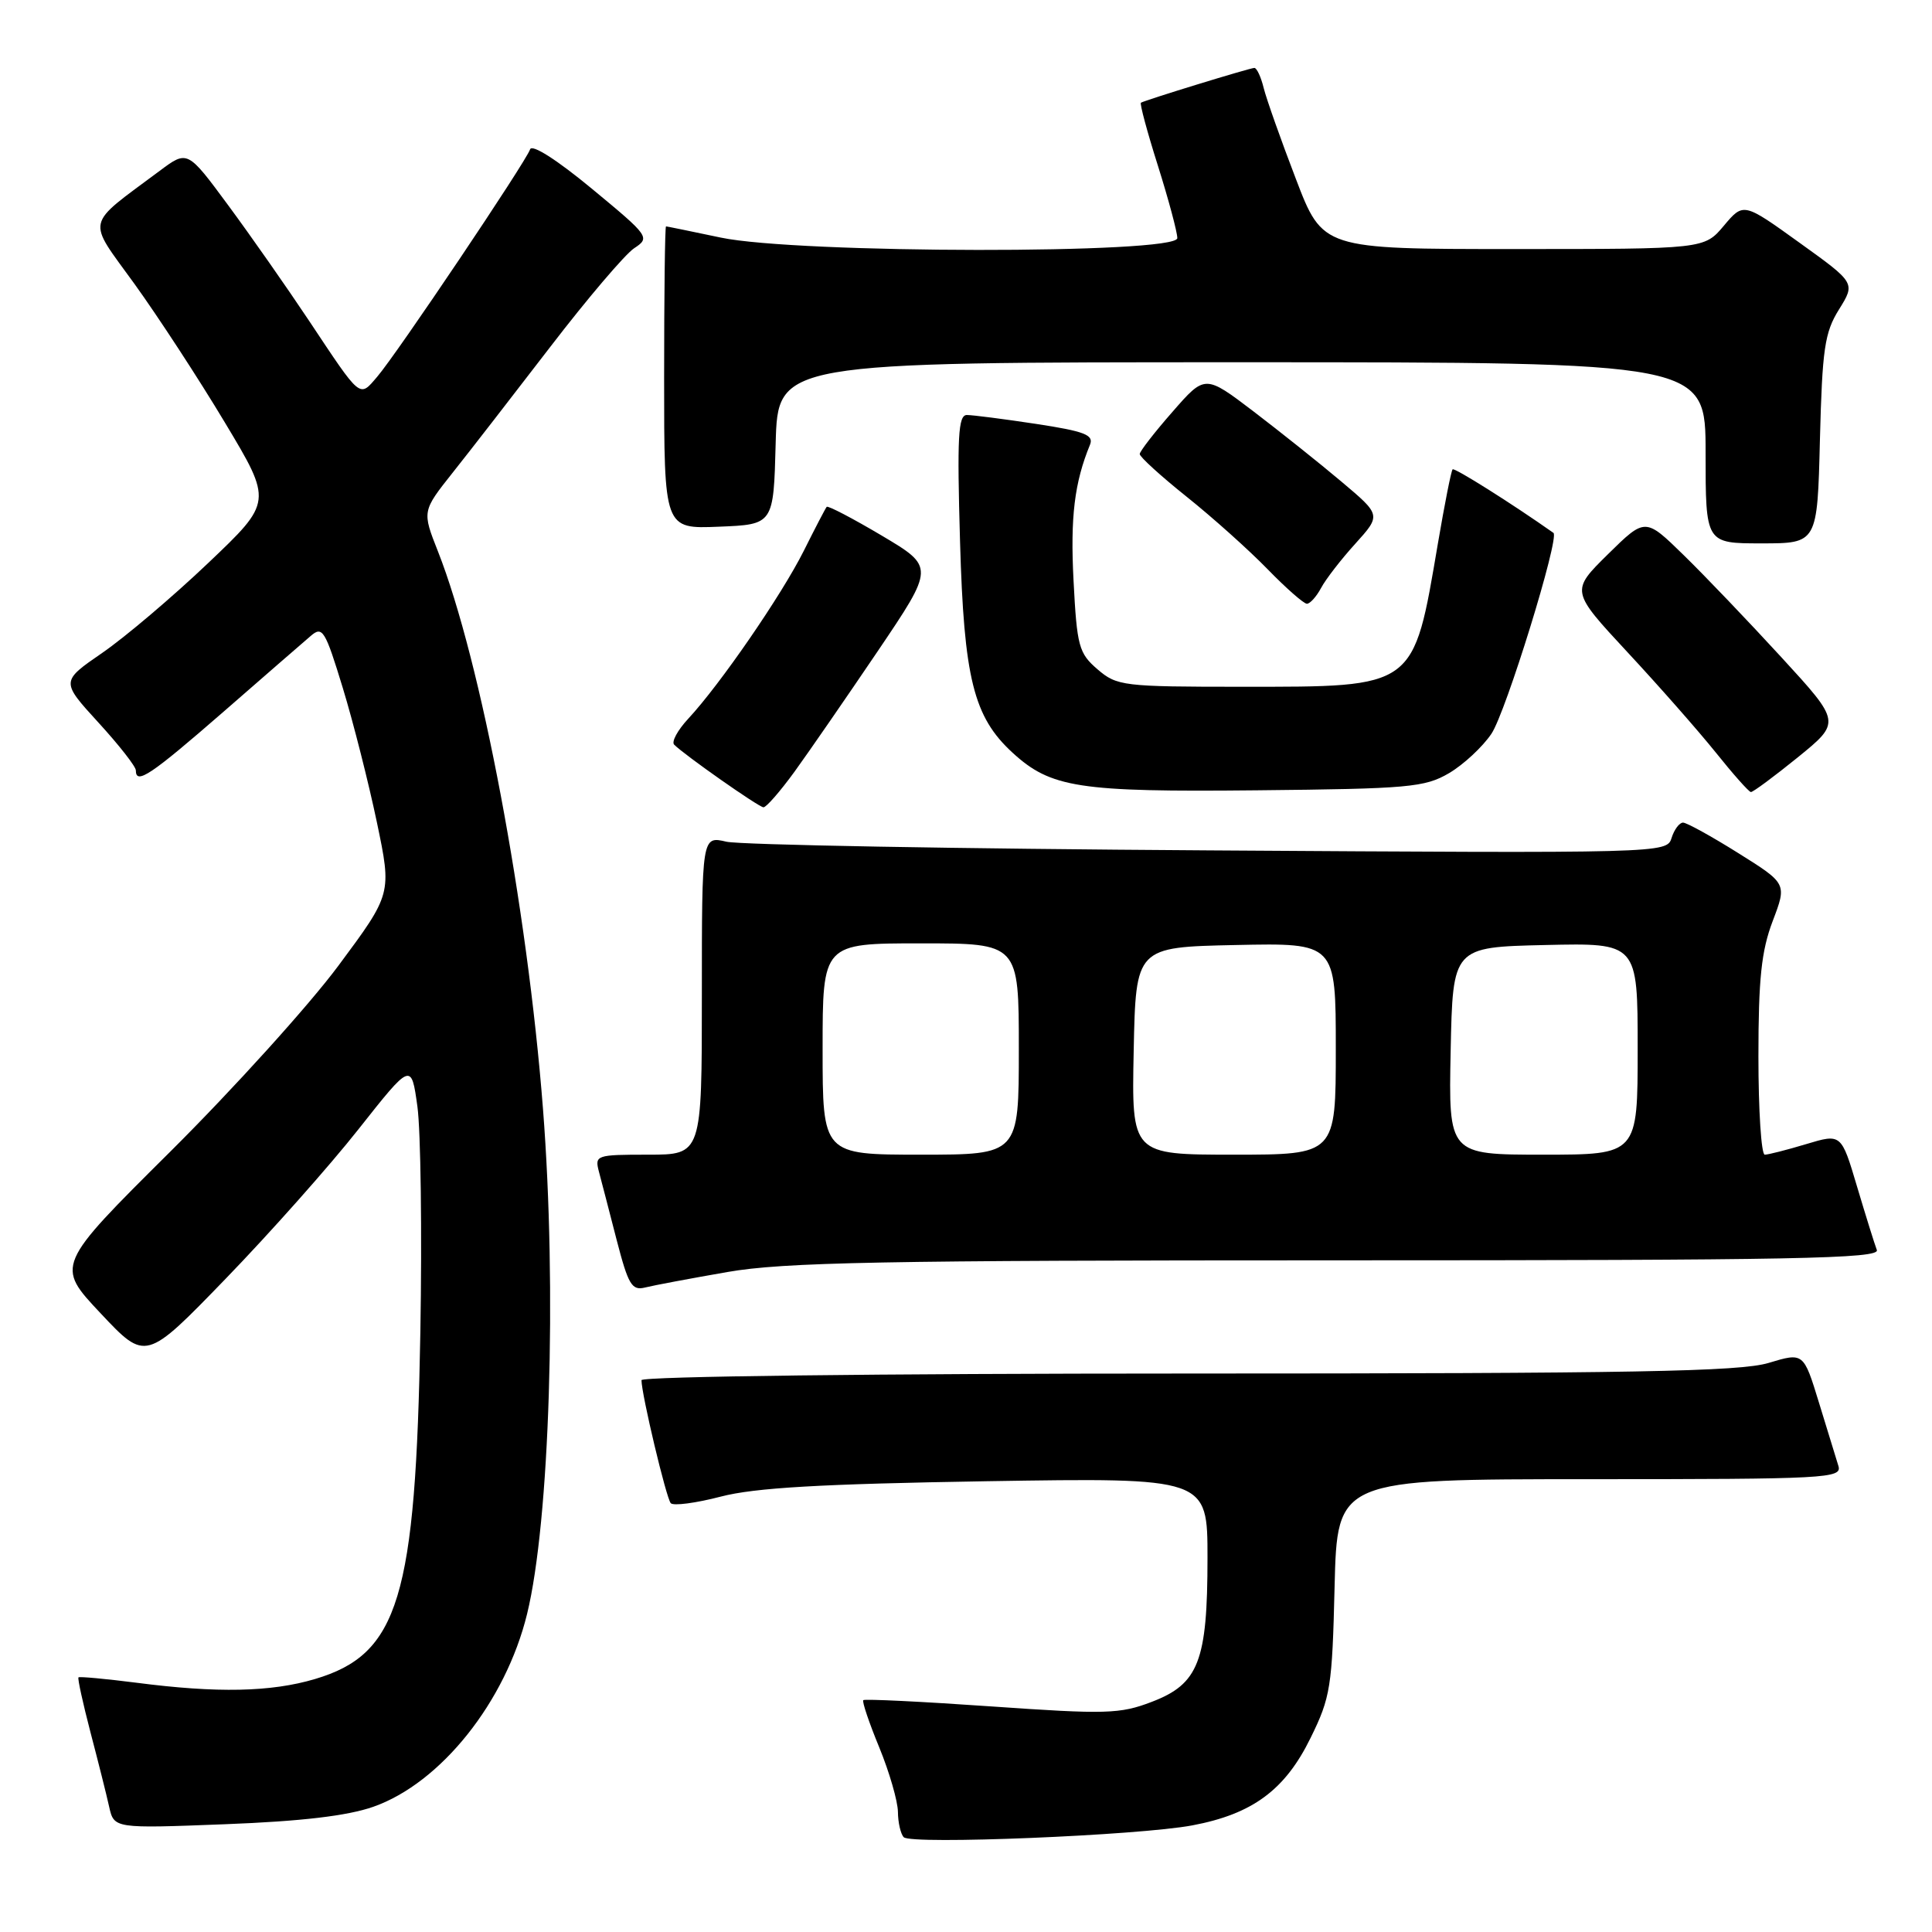 <?xml version="1.0" encoding="UTF-8" standalone="no"?>
<!DOCTYPE svg PUBLIC "-//W3C//DTD SVG 1.1//EN" "http://www.w3.org/Graphics/SVG/1.1/DTD/svg11.dtd" >
<svg xmlns="http://www.w3.org/2000/svg" xmlns:xlink="http://www.w3.org/1999/xlink" version="1.1" viewBox="0 0 256 256">
 <g >
 <path fill="currentColor"
d=" M 158.00 241.87 C 165.96 240.37 170.28 237.18 173.65 230.30 C 176.31 224.90 176.52 223.53 176.84 210.25 C 177.19 196.00 177.19 196.00 210.66 196.00 C 242.08 196.00 244.10 195.89 243.60 194.25 C 243.30 193.29 242.14 189.51 241.02 185.85 C 238.98 179.20 238.98 179.20 234.33 180.60 C 230.53 181.74 216.45 182.00 157.34 182.00 C 116.52 182.00 85.00 182.38 85.00 182.88 C 85.00 184.73 88.28 198.53 88.88 199.18 C 89.22 199.56 92.20 199.17 95.50 198.31 C 100.02 197.13 108.74 196.63 130.75 196.27 C 160.00 195.80 160.00 195.80 160.00 206.43 C 160.00 220.12 158.83 223.14 152.60 225.51 C 148.41 227.12 146.54 227.17 131.36 226.11 C 122.21 225.47 114.57 225.10 114.39 225.28 C 114.21 225.46 115.16 228.28 116.51 231.55 C 117.85 234.82 118.96 238.66 118.98 240.08 C 118.99 241.50 119.34 243.01 119.75 243.44 C 120.73 244.45 150.90 243.21 158.00 241.87 Z  M 49.46 239.41 C 58.40 236.27 66.99 225.51 69.84 213.86 C 72.84 201.60 73.81 170.83 71.95 146.95 C 69.86 120.02 63.74 87.56 58.03 73.06 C 55.93 67.74 55.93 67.74 59.99 62.62 C 62.23 59.81 68.05 52.29 72.94 45.93 C 77.83 39.56 82.82 33.70 84.02 32.90 C 86.17 31.48 86.05 31.31 78.43 25.01 C 73.79 21.17 70.48 19.06 70.24 19.79 C 69.68 21.45 52.57 46.91 49.99 49.91 C 47.59 52.71 47.92 52.98 40.95 42.50 C 38.02 38.10 33.20 31.21 30.23 27.19 C 24.84 19.89 24.84 19.89 21.17 22.63 C 11.16 30.10 11.45 28.80 17.82 37.62 C 20.94 41.95 26.34 50.21 29.80 55.99 C 36.11 66.50 36.11 66.50 27.58 74.61 C 22.88 79.08 16.57 84.43 13.55 86.51 C 8.06 90.29 8.06 90.29 13.03 95.73 C 15.76 98.71 18.00 101.57 18.00 102.08 C 18.00 104.03 19.95 102.72 29.57 94.35 C 35.03 89.59 40.26 85.04 41.19 84.25 C 42.73 82.92 43.09 83.51 45.42 91.15 C 46.82 95.74 48.85 103.76 49.94 108.96 C 51.92 118.43 51.92 118.43 44.84 127.96 C 40.94 133.21 30.92 144.29 22.57 152.59 C 7.37 167.69 7.37 167.69 13.34 174.03 C 19.31 180.38 19.31 180.38 29.90 169.44 C 35.73 163.42 43.65 154.51 47.50 149.63 C 54.50 140.77 54.50 140.77 55.31 146.63 C 55.75 149.86 55.93 163.30 55.70 176.50 C 55.09 211.75 52.83 219.19 41.74 222.48 C 35.92 224.21 28.77 224.36 18.08 222.97 C 14.00 222.45 10.54 222.13 10.40 222.26 C 10.26 222.40 10.98 225.66 11.98 229.51 C 12.99 233.35 14.11 237.80 14.46 239.39 C 15.11 242.29 15.11 242.29 29.81 241.72 C 39.96 241.33 46.03 240.61 49.46 239.41 Z  M 96.38 168.55 C 103.84 167.25 116.80 167.00 177.24 167.00 C 237.83 167.00 249.13 166.78 248.69 165.63 C 248.40 164.87 247.22 161.09 246.07 157.23 C 243.98 150.20 243.98 150.20 239.33 151.60 C 236.77 152.37 234.30 153.00 233.84 153.00 C 233.38 153.00 233.00 147.15 233.00 140.01 C 233.00 129.70 233.39 126.00 234.89 122.05 C 236.78 117.08 236.78 117.08 230.33 113.04 C 226.79 110.82 223.49 109.00 223.01 109.00 C 222.53 109.00 221.84 109.92 221.49 111.04 C 220.85 113.06 220.50 113.07 160.17 112.68 C 126.80 112.47 98.04 111.95 96.25 111.53 C 93.00 110.77 93.00 110.77 93.00 131.89 C 93.00 153.00 93.00 153.00 85.88 153.00 C 78.99 153.00 78.79 153.07 79.36 155.25 C 79.69 156.49 80.75 160.56 81.71 164.30 C 83.25 170.24 83.72 171.04 85.48 170.60 C 86.59 170.32 91.50 169.40 96.38 168.55 Z  M 105.28 102.25 C 107.17 99.64 112.12 92.47 116.28 86.32 C 123.84 75.13 123.84 75.13 116.84 70.97 C 112.99 68.69 109.71 66.97 109.54 67.16 C 109.38 67.35 108.01 69.97 106.50 73.00 C 103.58 78.83 95.44 90.67 91.19 95.24 C 89.79 96.75 88.95 98.29 89.33 98.67 C 90.73 100.07 100.52 106.94 101.16 106.97 C 101.53 106.99 103.38 104.86 105.28 102.25 Z  M 192.00 102.45 C 193.92 101.32 196.45 98.97 197.62 97.23 C 199.53 94.41 206.69 71.21 205.84 70.61 C 200.34 66.73 192.73 61.94 192.48 62.19 C 192.29 62.37 191.42 66.79 190.53 72.01 C 187.25 91.30 187.67 91.00 164.61 91.00 C 148.82 91.00 148.00 90.90 145.43 88.69 C 142.95 86.56 142.70 85.65 142.25 76.94 C 141.81 68.52 142.37 63.94 144.43 58.93 C 144.96 57.63 143.72 57.15 137.29 56.17 C 133.00 55.52 128.88 54.99 128.11 54.99 C 126.96 55.00 126.81 57.90 127.21 71.76 C 127.73 89.90 129.00 94.99 134.16 99.73 C 139.24 104.39 142.90 104.96 166.50 104.72 C 186.66 104.52 188.79 104.33 192.00 102.45 Z  M 238.22 100.35 C 243.94 95.70 243.94 95.70 236.05 87.10 C 231.71 82.37 225.88 76.27 223.08 73.54 C 218.00 68.58 218.00 68.58 213.06 73.44 C 208.12 78.31 208.12 78.31 215.64 86.41 C 219.78 90.86 225.04 96.84 227.34 99.70 C 229.63 102.56 231.72 104.92 232.00 104.95 C 232.28 104.97 235.07 102.90 238.22 100.35 Z  M 175.05 77.91 C 175.66 76.76 177.70 74.12 179.59 72.04 C 183.01 68.25 183.01 68.25 177.75 63.82 C 174.86 61.38 169.61 57.20 166.09 54.51 C 159.67 49.63 159.67 49.63 155.36 54.57 C 152.98 57.28 151.03 59.80 151.02 60.16 C 151.01 60.53 153.81 63.08 157.25 65.83 C 160.69 68.58 165.51 72.90 167.96 75.42 C 170.41 77.94 172.76 80.00 173.17 80.00 C 173.59 80.00 174.43 79.06 175.05 77.91 Z  M 241.15 58.25 C 241.46 46.22 241.77 44.06 243.68 41.00 C 245.86 37.49 245.86 37.49 238.44 32.16 C 231.02 26.82 231.02 26.82 228.42 29.91 C 225.82 33.00 225.82 33.00 200.54 33.00 C 175.26 33.00 175.26 33.00 171.70 23.68 C 169.73 18.55 167.82 13.15 167.45 11.68 C 167.09 10.20 166.53 9.00 166.21 9.00 C 165.63 9.00 151.76 13.26 151.18 13.61 C 151.00 13.72 152.01 17.48 153.43 21.96 C 154.84 26.44 156.00 30.76 156.00 31.55 C 156.00 33.68 105.60 33.62 95.50 31.48 C 91.65 30.67 88.39 30.00 88.25 30.00 C 88.11 30.00 88.00 39.02 88.00 50.04 C 88.00 70.09 88.00 70.09 95.25 69.79 C 102.50 69.50 102.50 69.50 102.78 58.75 C 103.07 48.00 103.07 48.00 164.53 48.00 C 226.00 48.00 226.00 48.00 226.00 60.00 C 226.00 72.00 226.00 72.00 233.40 72.00 C 240.81 72.00 240.81 72.00 241.15 58.25 Z  M 109.00 139.00 C 109.00 125.00 109.00 125.00 122.00 125.00 C 135.00 125.00 135.00 125.00 135.00 139.00 C 135.00 153.00 135.00 153.00 122.00 153.00 C 109.00 153.00 109.00 153.00 109.00 139.00 Z  M 150.22 139.25 C 150.50 125.50 150.50 125.50 163.75 125.22 C 177.00 124.94 177.00 124.94 177.00 138.97 C 177.00 153.00 177.00 153.00 163.47 153.00 C 149.94 153.00 149.94 153.00 150.22 139.25 Z  M 192.22 139.25 C 192.50 125.50 192.50 125.50 204.75 125.22 C 217.00 124.94 217.00 124.94 217.00 138.97 C 217.00 153.00 217.00 153.00 204.47 153.00 C 191.94 153.00 191.94 153.00 192.22 139.25 Z "/>
</g>
</svg>